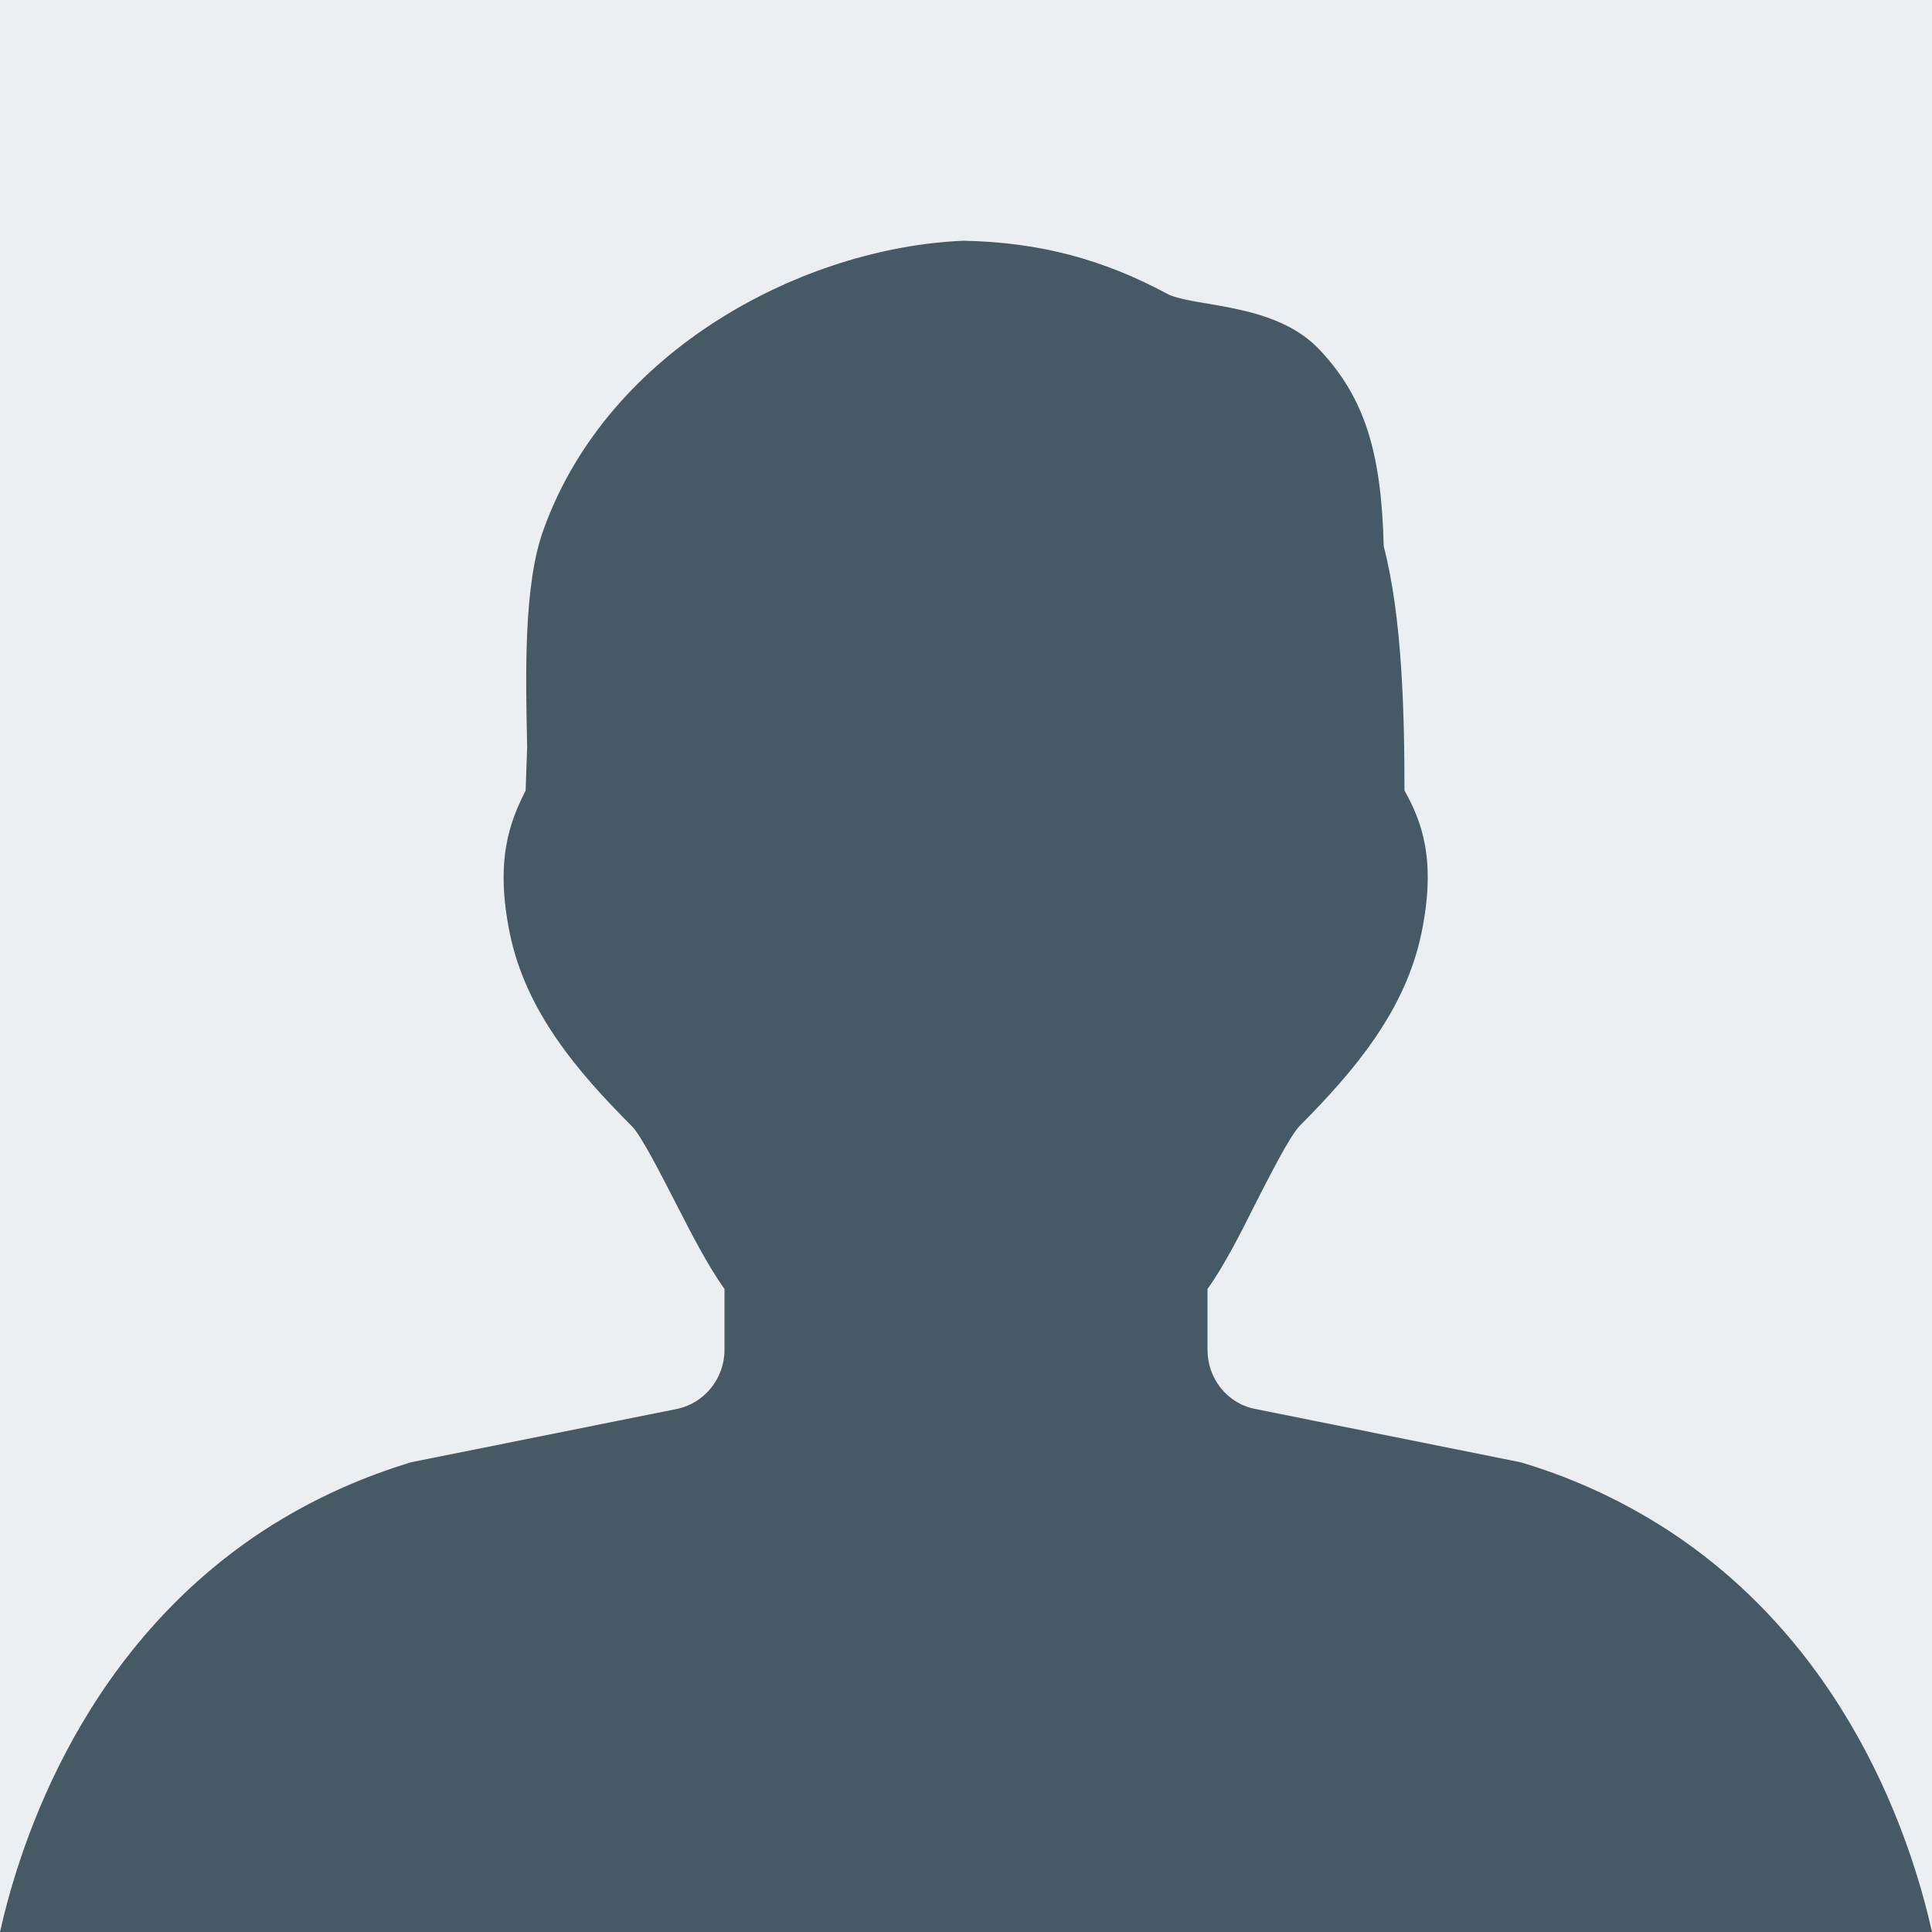 <svg version="1.1" xmlns="http://www.w3.org/2000/svg" x="0px" y="0px" viewBox="0 0 512 512">
    <rect x="0" y="0" width="512" height="512" fill="#808080" stroke="none"/>
    <circle fill="#ECEFF1" cx="256" cy="256" r="362"/>
    <path fill="#455A64" d="M442.3,405.7c-13.8-9-27.5-14.7-39.4-18.2l-70.2-14.1c-7.4-1.4-12.7-8-12.7-15.7v-16.1 c4.5-6.3,8.8-14.8,13.2-23.6c3.5-6.8,8.7-17.1,11.3-19.7c14.2-14.3,27.9-30.3,32.2-51c4-19.4,0.1-29.6-4.5-37.8 c0-20.4-0.6-46-5.5-64.7c-0.6-25.2-5.2-39.4-16.7-51.8c-8.1-8.8-20.1-10.8-29.7-12.5c-3.8-0.6-9-1.5-10.9-2.6 c-17.1-9.2-33.9-13.7-54-14.1c-42.1,1.7-94,28.5-111.3,76.4c-5.4,14.6-4.8,38.5-4.4,57.7l-0.4,11.6c-4.1,8.1-8.2,18.3-4.2,37.8 c4.2,20.7,18,36.8,32.4,51.2c2.4,2.4,7.7,12.8,11.2,19.6c4.5,8.8,8.8,17.2,13.3,23.5v16.1c0,7.6-5.3,14.2-12.7,15.7L109,387.5 c-11.9,3.6-25.5,9.2-39.3,18.2C19.1,438.9,4.1,493.8,0,512c170.7,0,341.3,0,512,0C507.9,493.8,493,438.9,442.3,405.7z"/>
</svg>
